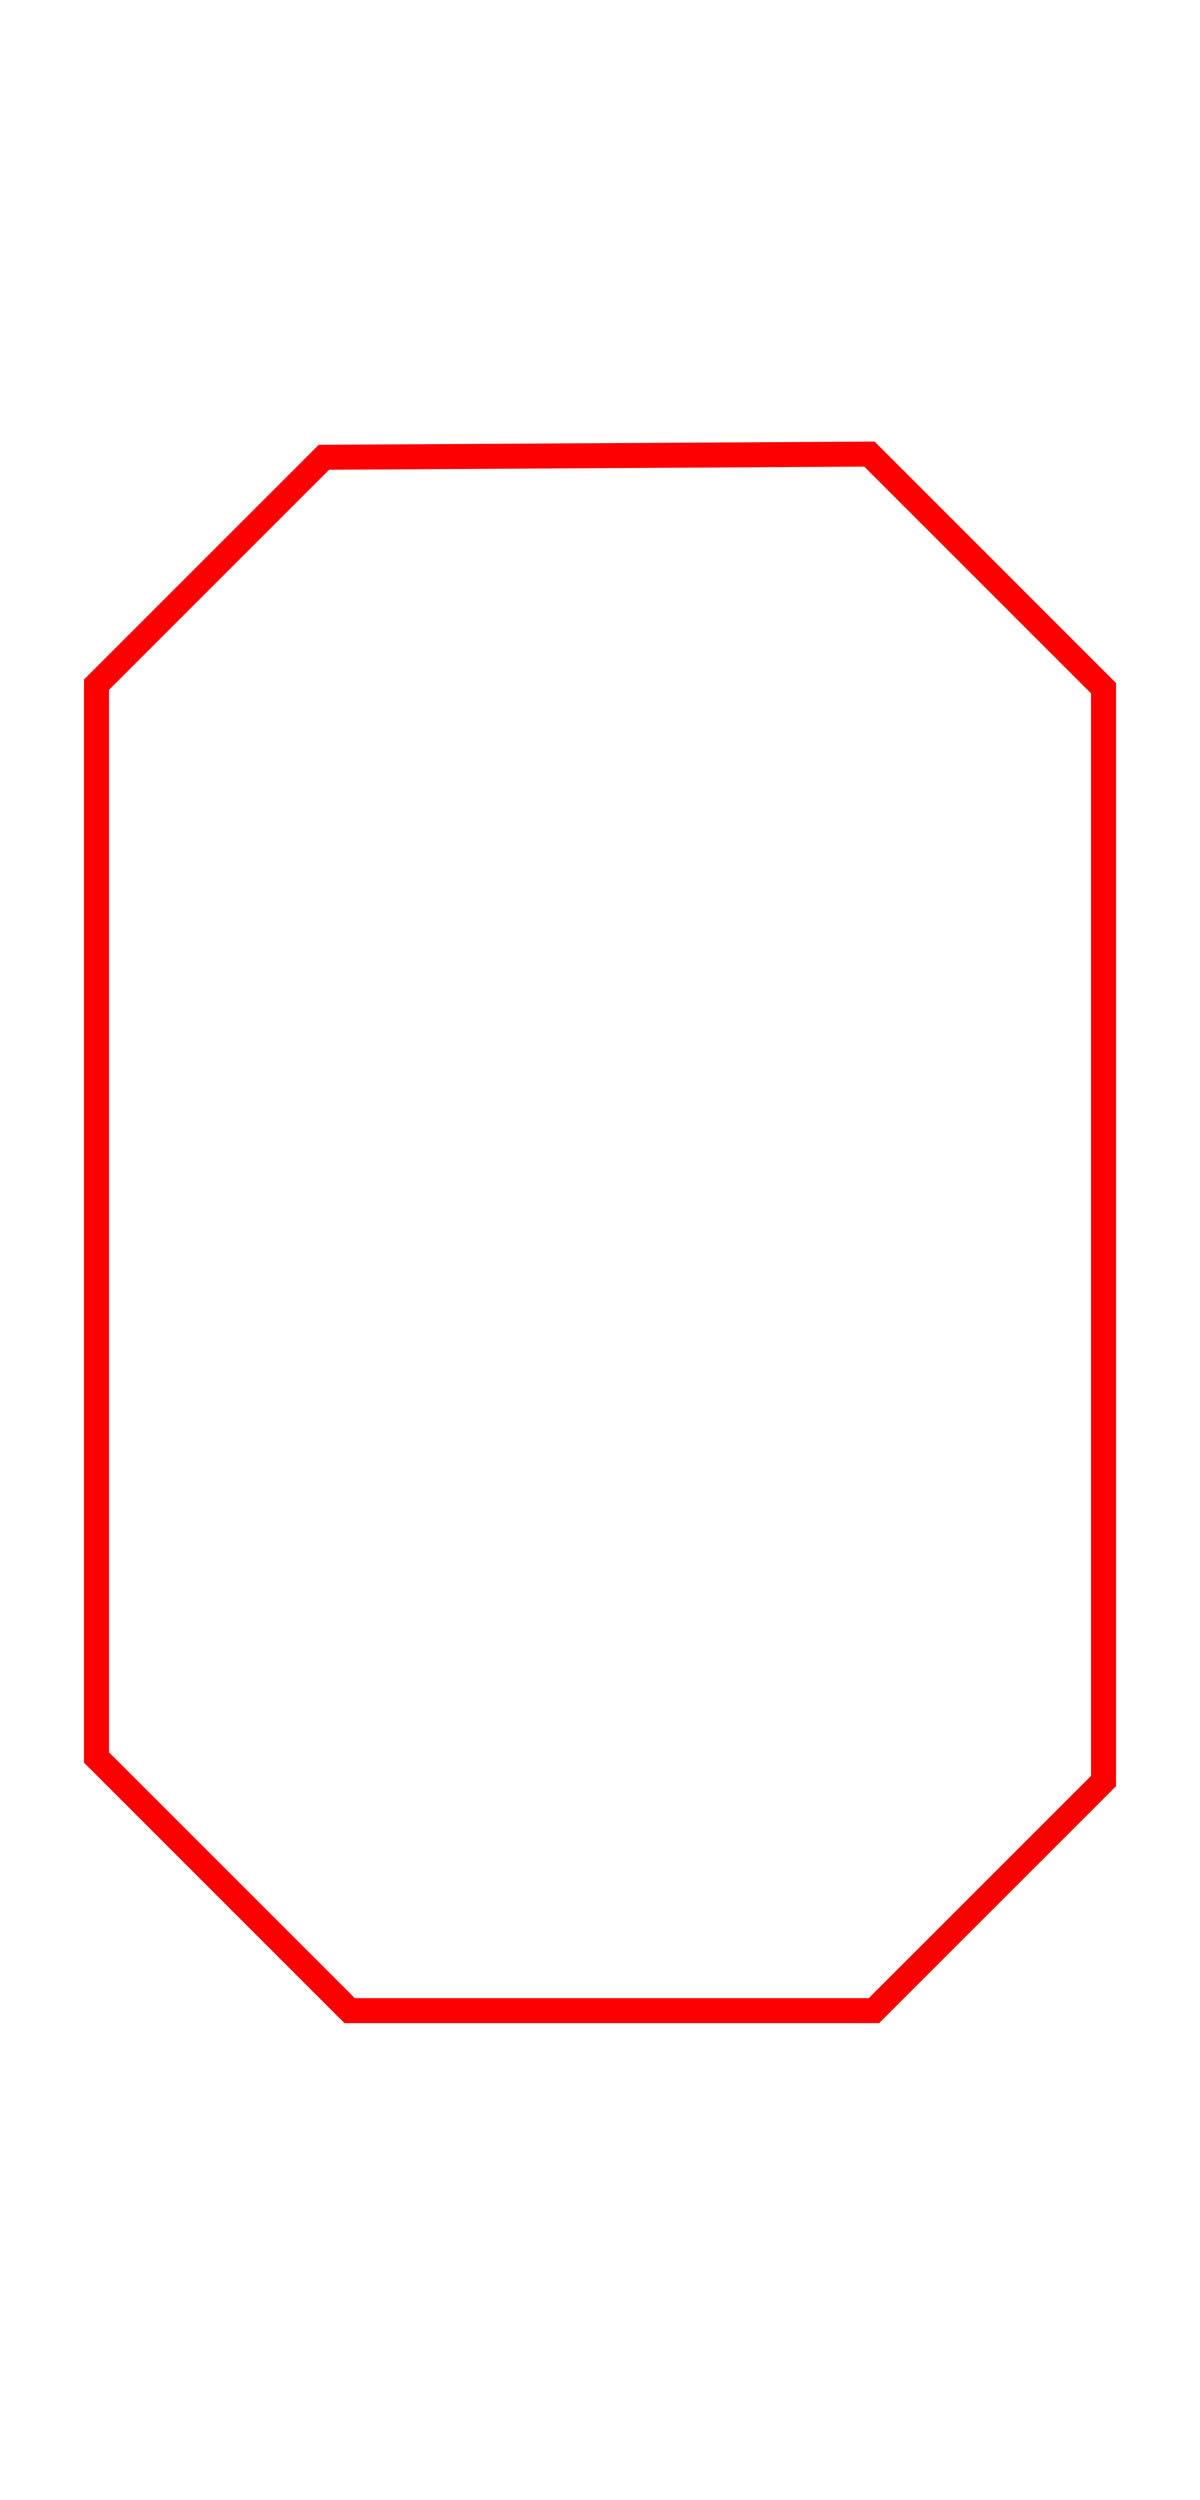 <?xml version="1.0" encoding="UTF-8" standalone="no"?>
<svg width="48px" height="100px" viewBox="0 0 48 100" version="1.1" xmlns="http://www.w3.org/2000/svg" xmlns:xlink="http://www.w3.org/1999/xlink" xmlns:sketch="http://www.bohemiancoding.com/sketch/ns">
    <!-- Generator: Sketch 3.3.1 (12002) - http://www.bohemiancoding.com/sketch -->
    <title>upper-o</title>
    <desc>Created with Sketch.</desc>
    <defs></defs>
    <g id="Page-1" stroke="none" stroke-width="1" fill="none" fill-rule="evenodd" sketch:type="MSPage">
        <g id="upper-o" sketch:type="MSArtboardGroup" stroke="#FC0000">
            <path d="M12.957,18.29 L3.859,27.387 L3.859,70.294 L13.985,80.42 L34.957,80.42 L44.141,71.237 L44.141,27.527 L34.776,18.162 L12.957,18.29 Z" id="Path-75-Copy-2" sketch:type="MSShapeGroup"></path>
        </g>
    </g>
</svg>